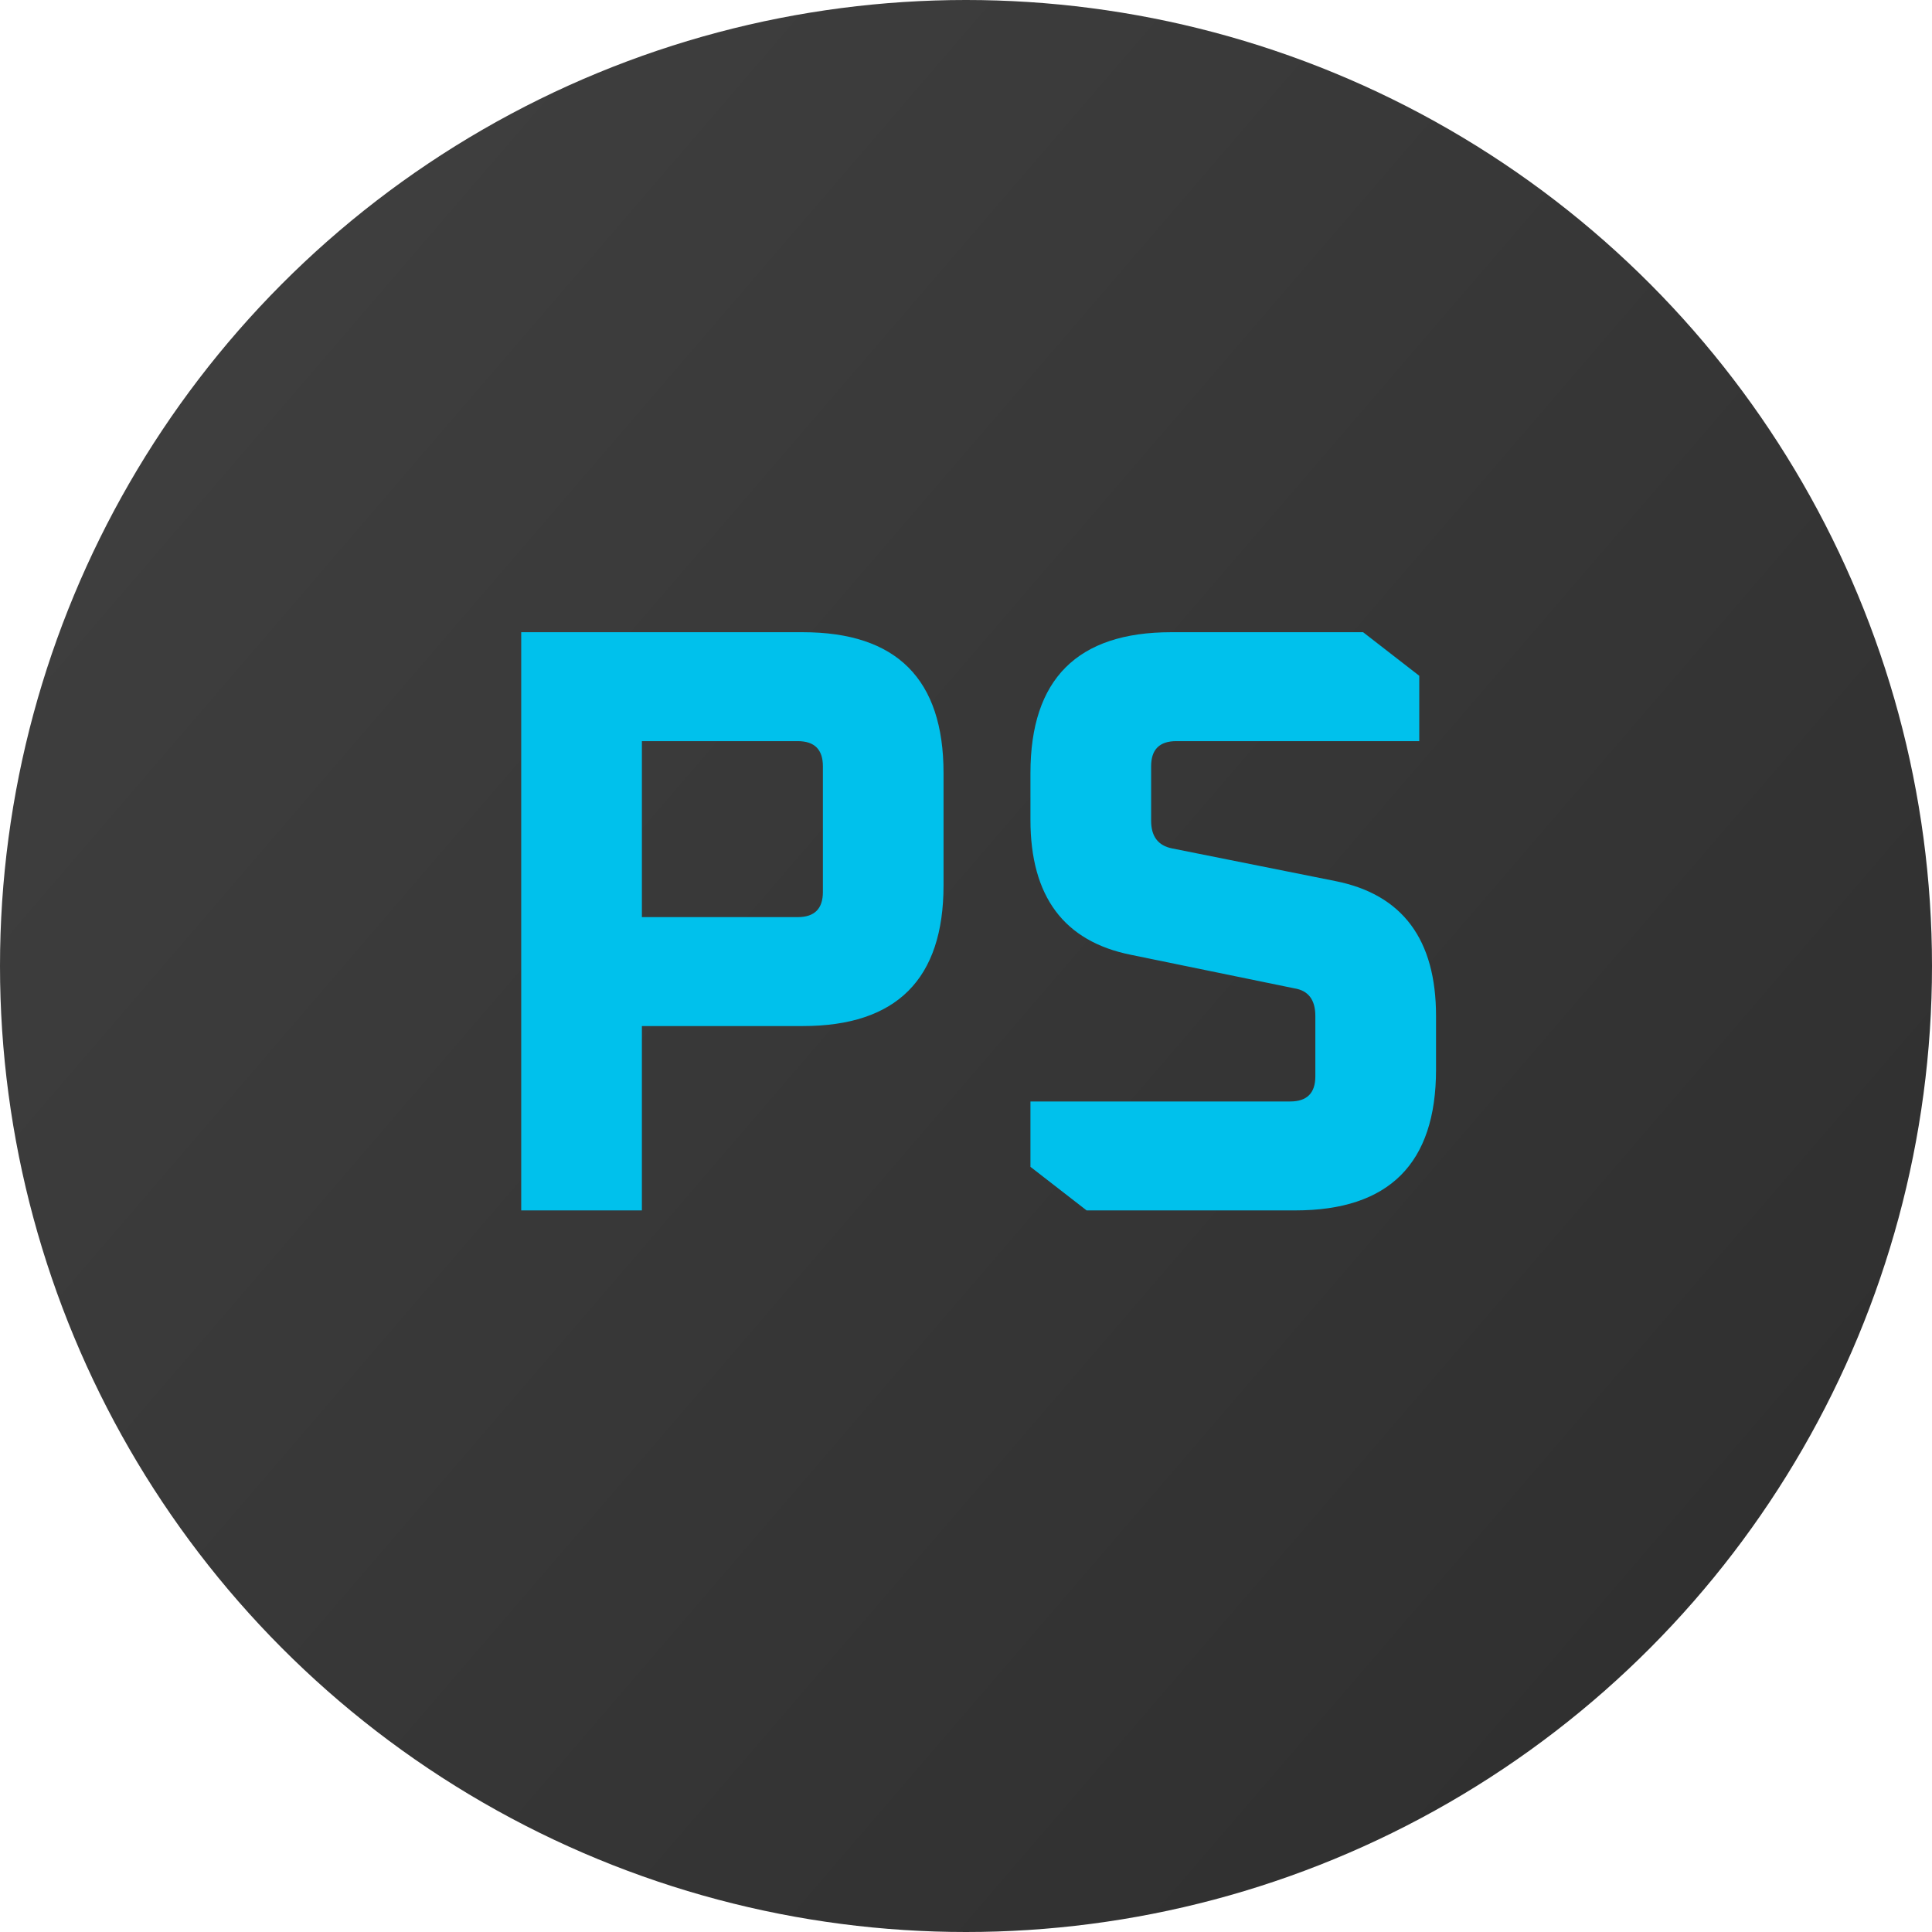 <svg width="83" height="83" viewBox="0 0 83 83" fill="none" xmlns="http://www.w3.org/2000/svg">
<circle cx="41.5" cy="41.5" r="41.5" fill="url(#paint0_linear_246_9)"/>
<path d="M22.392 52V27.16H34.487C38.52 27.16 40.535 29.176 40.535 33.208V38.032C40.535 42.064 38.52 44.08 34.487 44.08H27.576V52H22.392ZM27.576 39.4H34.272C34.992 39.4 35.352 39.04 35.352 38.32V32.92C35.352 32.2 34.992 31.84 34.272 31.84H27.576V39.4ZM44.269 50.128V47.32H55.428C56.148 47.32 56.508 46.96 56.508 46.24V43.648C56.508 42.952 56.209 42.556 55.608 42.46L48.589 41.02C45.709 40.444 44.269 38.512 44.269 35.224V33.208C44.269 29.176 46.285 27.16 50.316 27.16H58.56L60.972 29.032V31.84H50.532C49.812 31.84 49.453 32.2 49.453 32.92V35.26C49.453 35.932 49.752 36.328 50.352 36.448L57.373 37.852C60.252 38.428 61.693 40.36 61.693 43.648V45.952C61.693 49.984 59.676 52 55.645 52H46.681L44.269 50.128Z" fill="#00C1EC"/>
<defs>
<linearGradient id="paint0_linear_246_9" x1="0" y1="0" x2="89.23" y2="76.689" gradientUnits="userSpaceOnUse">
<stop stop-color="#414141"/>
<stop offset="1" stop-color="#2D2D2D"/>
</linearGradient>
</defs>
</svg>
